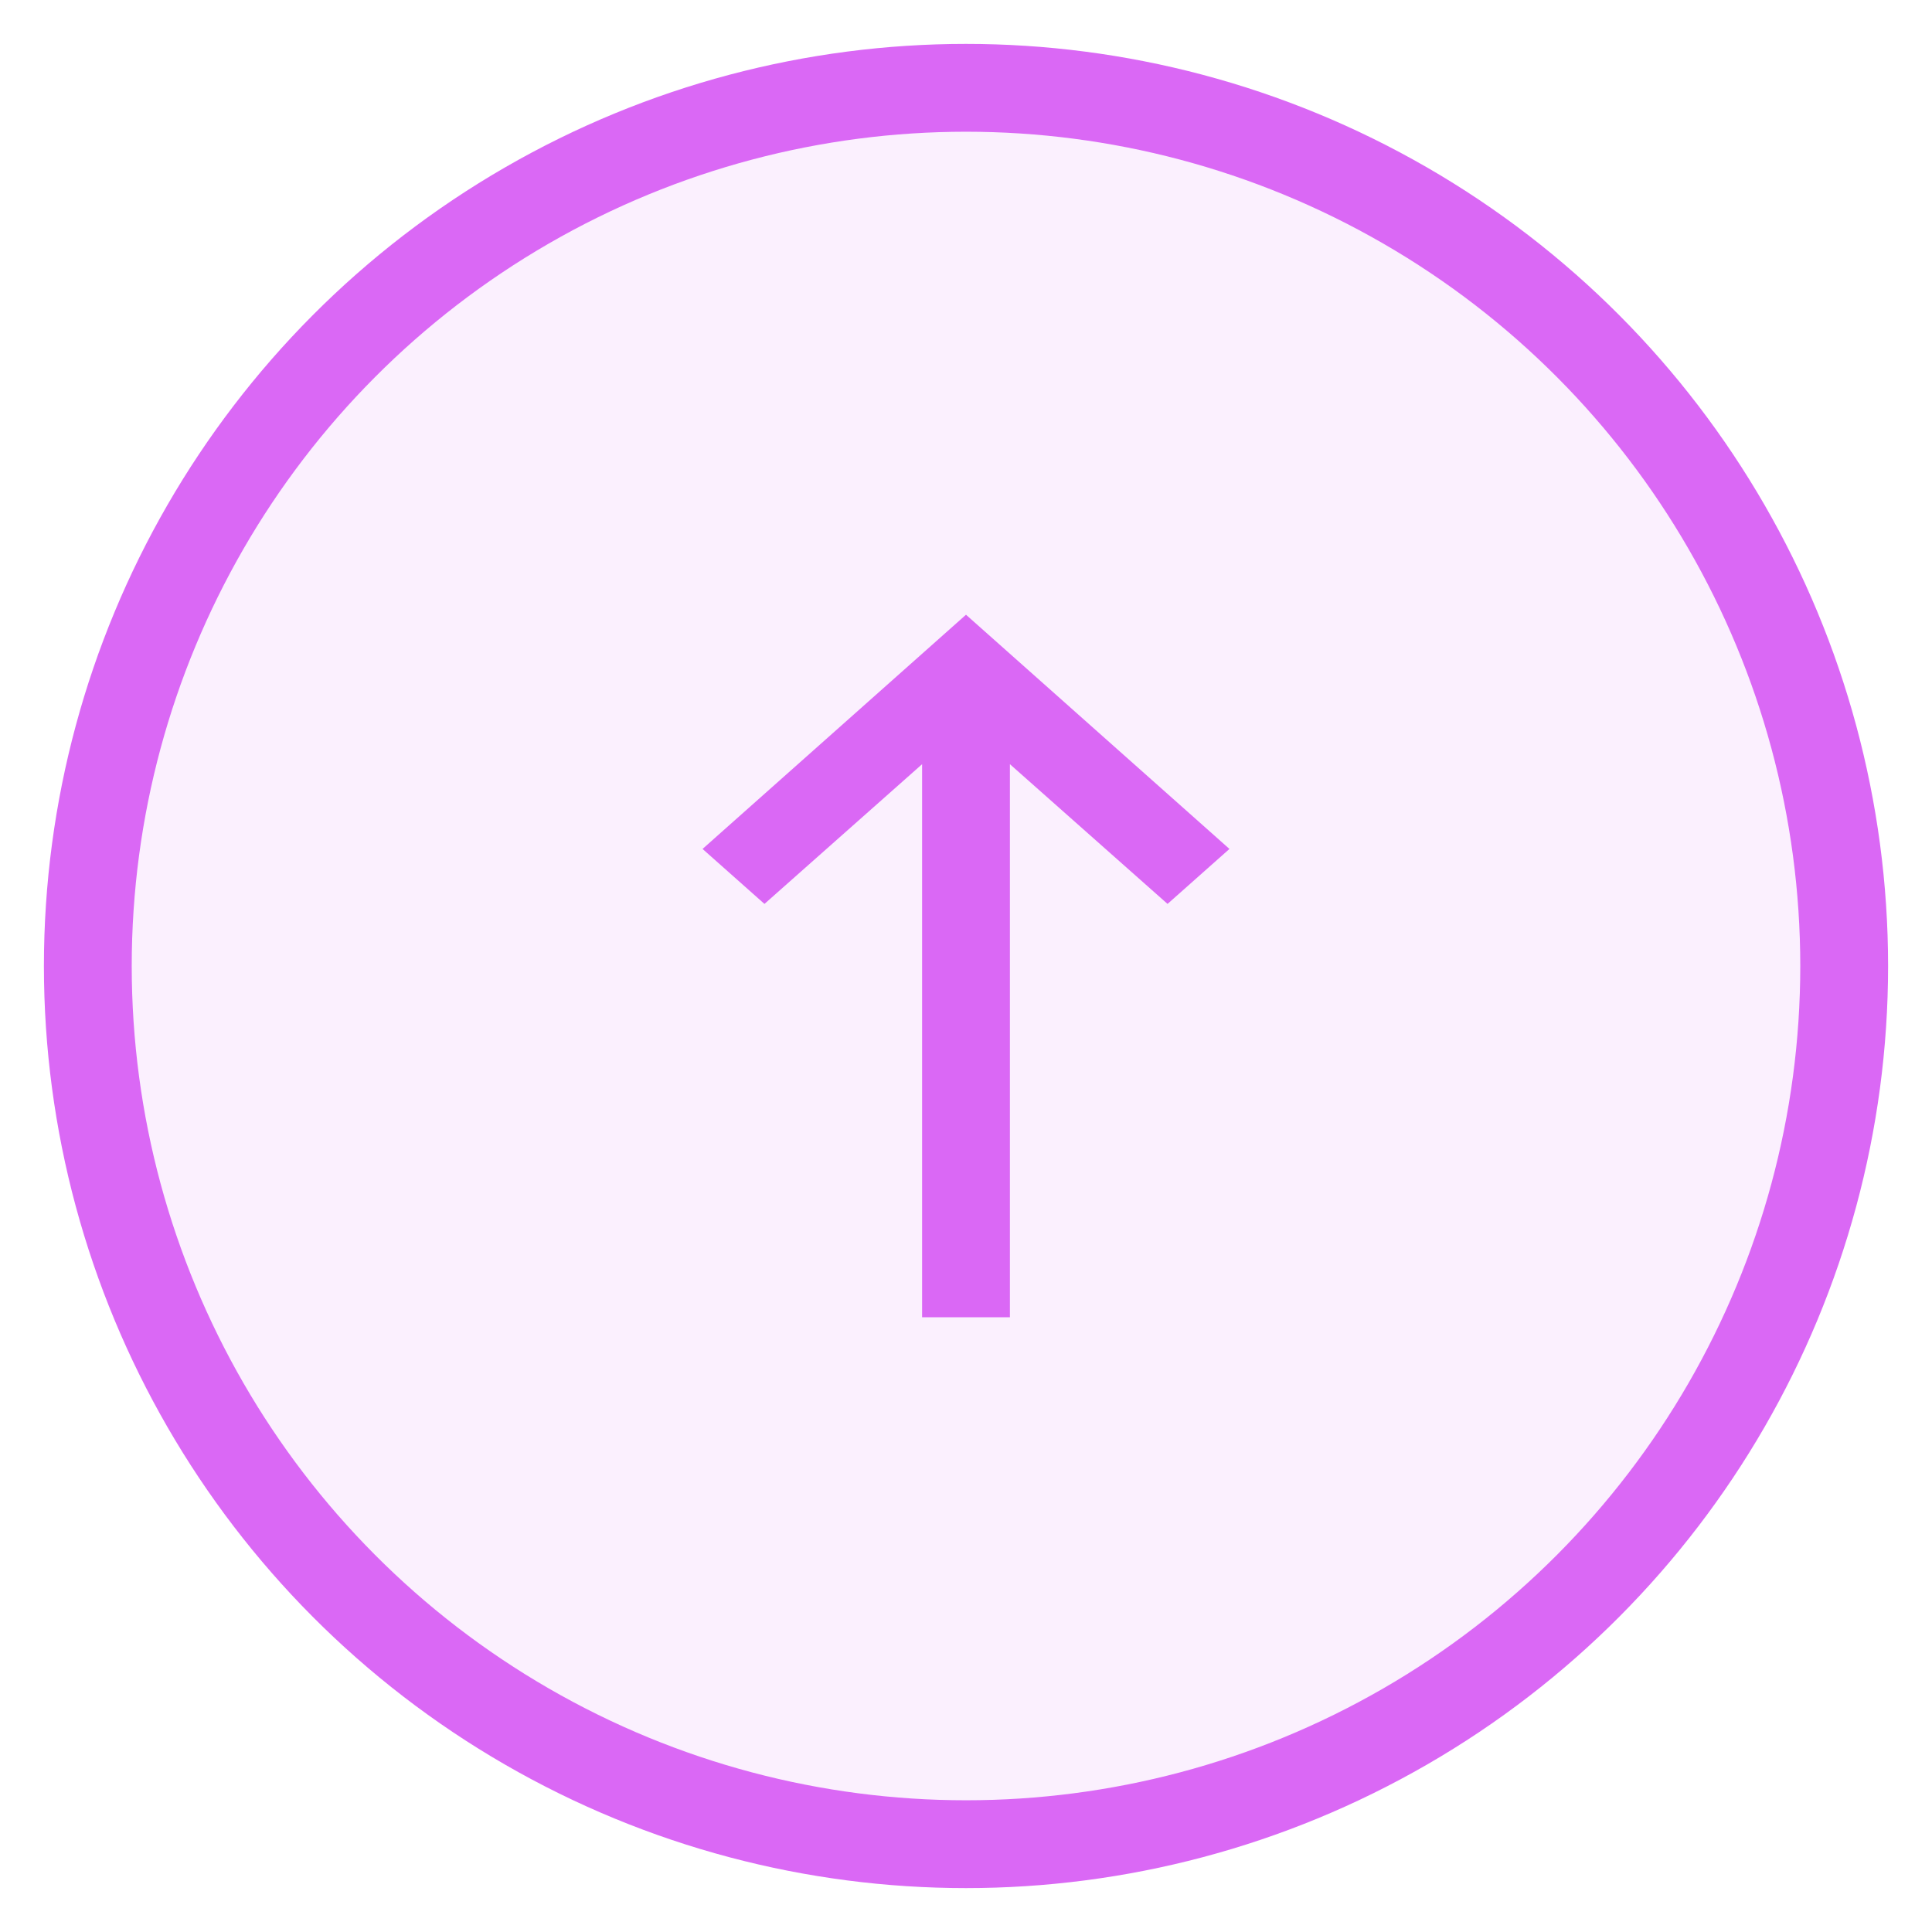 <?xml version="1.0" encoding="UTF-8"?>
<svg width="22px" height="22px" viewBox="0 0 22 22" version="1.1" xmlns="http://www.w3.org/2000/svg" xmlns:xlink="http://www.w3.org/1999/xlink">
    <!-- Generator: sketchtool 50.2 (55047) - http://www.bohemiancoding.com/sketch -->
    <title>0268BE32-0622-4F17-B4C0-AC5C1456D2F6</title>
    <desc>Created with sketchtool.</desc>
    <defs></defs>
    <g id="Page-2" stroke="none" stroke-width="1" fill="none" fill-rule="evenodd">
        <g id="wallet_1440" transform="translate(-130, -583)" fill="#DA68F5">
            <g id="transactions" transform="translate(100, 403)">
                <g id="2" transform="translate(0, 156)">
                    <g id="Group-5" transform="translate(30, 20)">
                        <g id="icon-sent" transform="translate(0, 4)">
                            <circle id="Oval-4" stroke="#DA68F5" fill-opacity="0.1" cx="11" cy="11" r="10"></circle>
                            <polygon id="Mask" transform="translate(11, 11) scale(-1, 1) rotate(90) translate(-11, -11) " points="15 10.5 8.702 10.5 10.293 8.705 9.667 8 7 11 9.667 14 10.293 13.295 8.702 11.5 15 11.5"></polygon>
                        </g>
                    </g>
                </g>
            </g>
        </g>
    </g>
</svg>